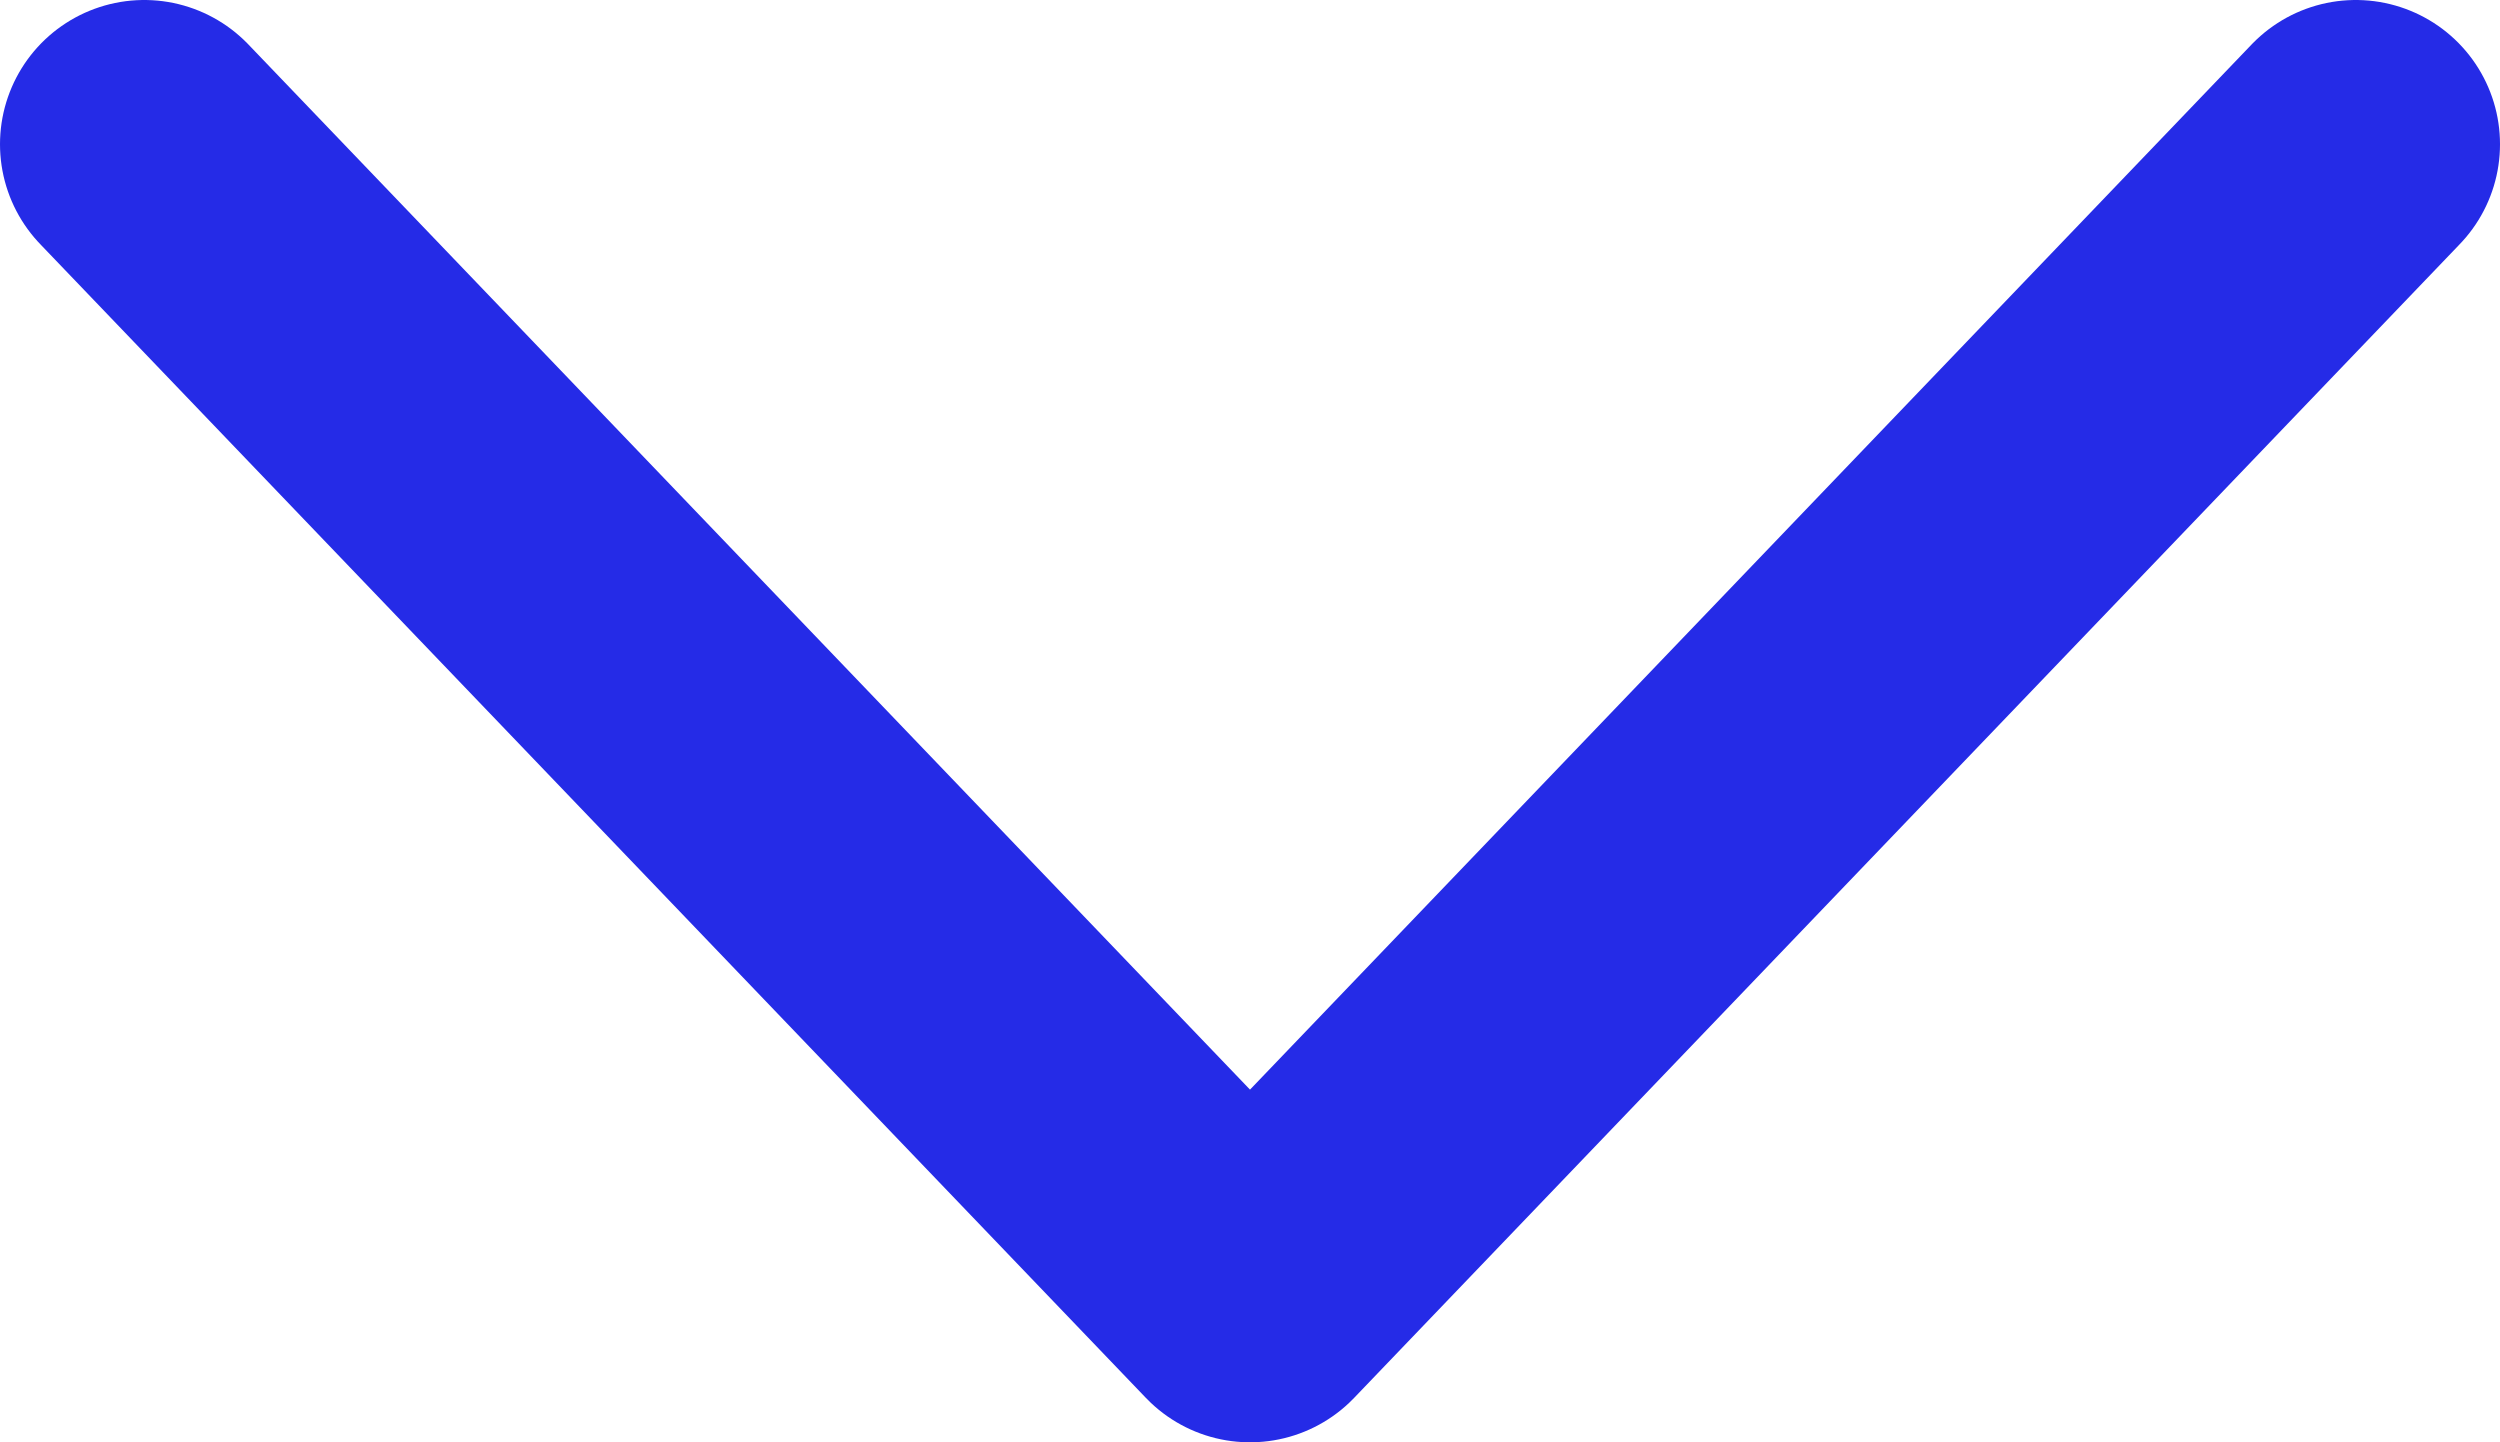 <svg width="26" height="15" viewBox="0 0 26 15" fill="none" xmlns="http://www.w3.org/2000/svg">
<path d="M24.5 1.5L13 13.5L1.5 1.5" stroke="#252BE7" stroke-width="3" stroke-linecap="round" stroke-linejoin="round"/>
</svg>
